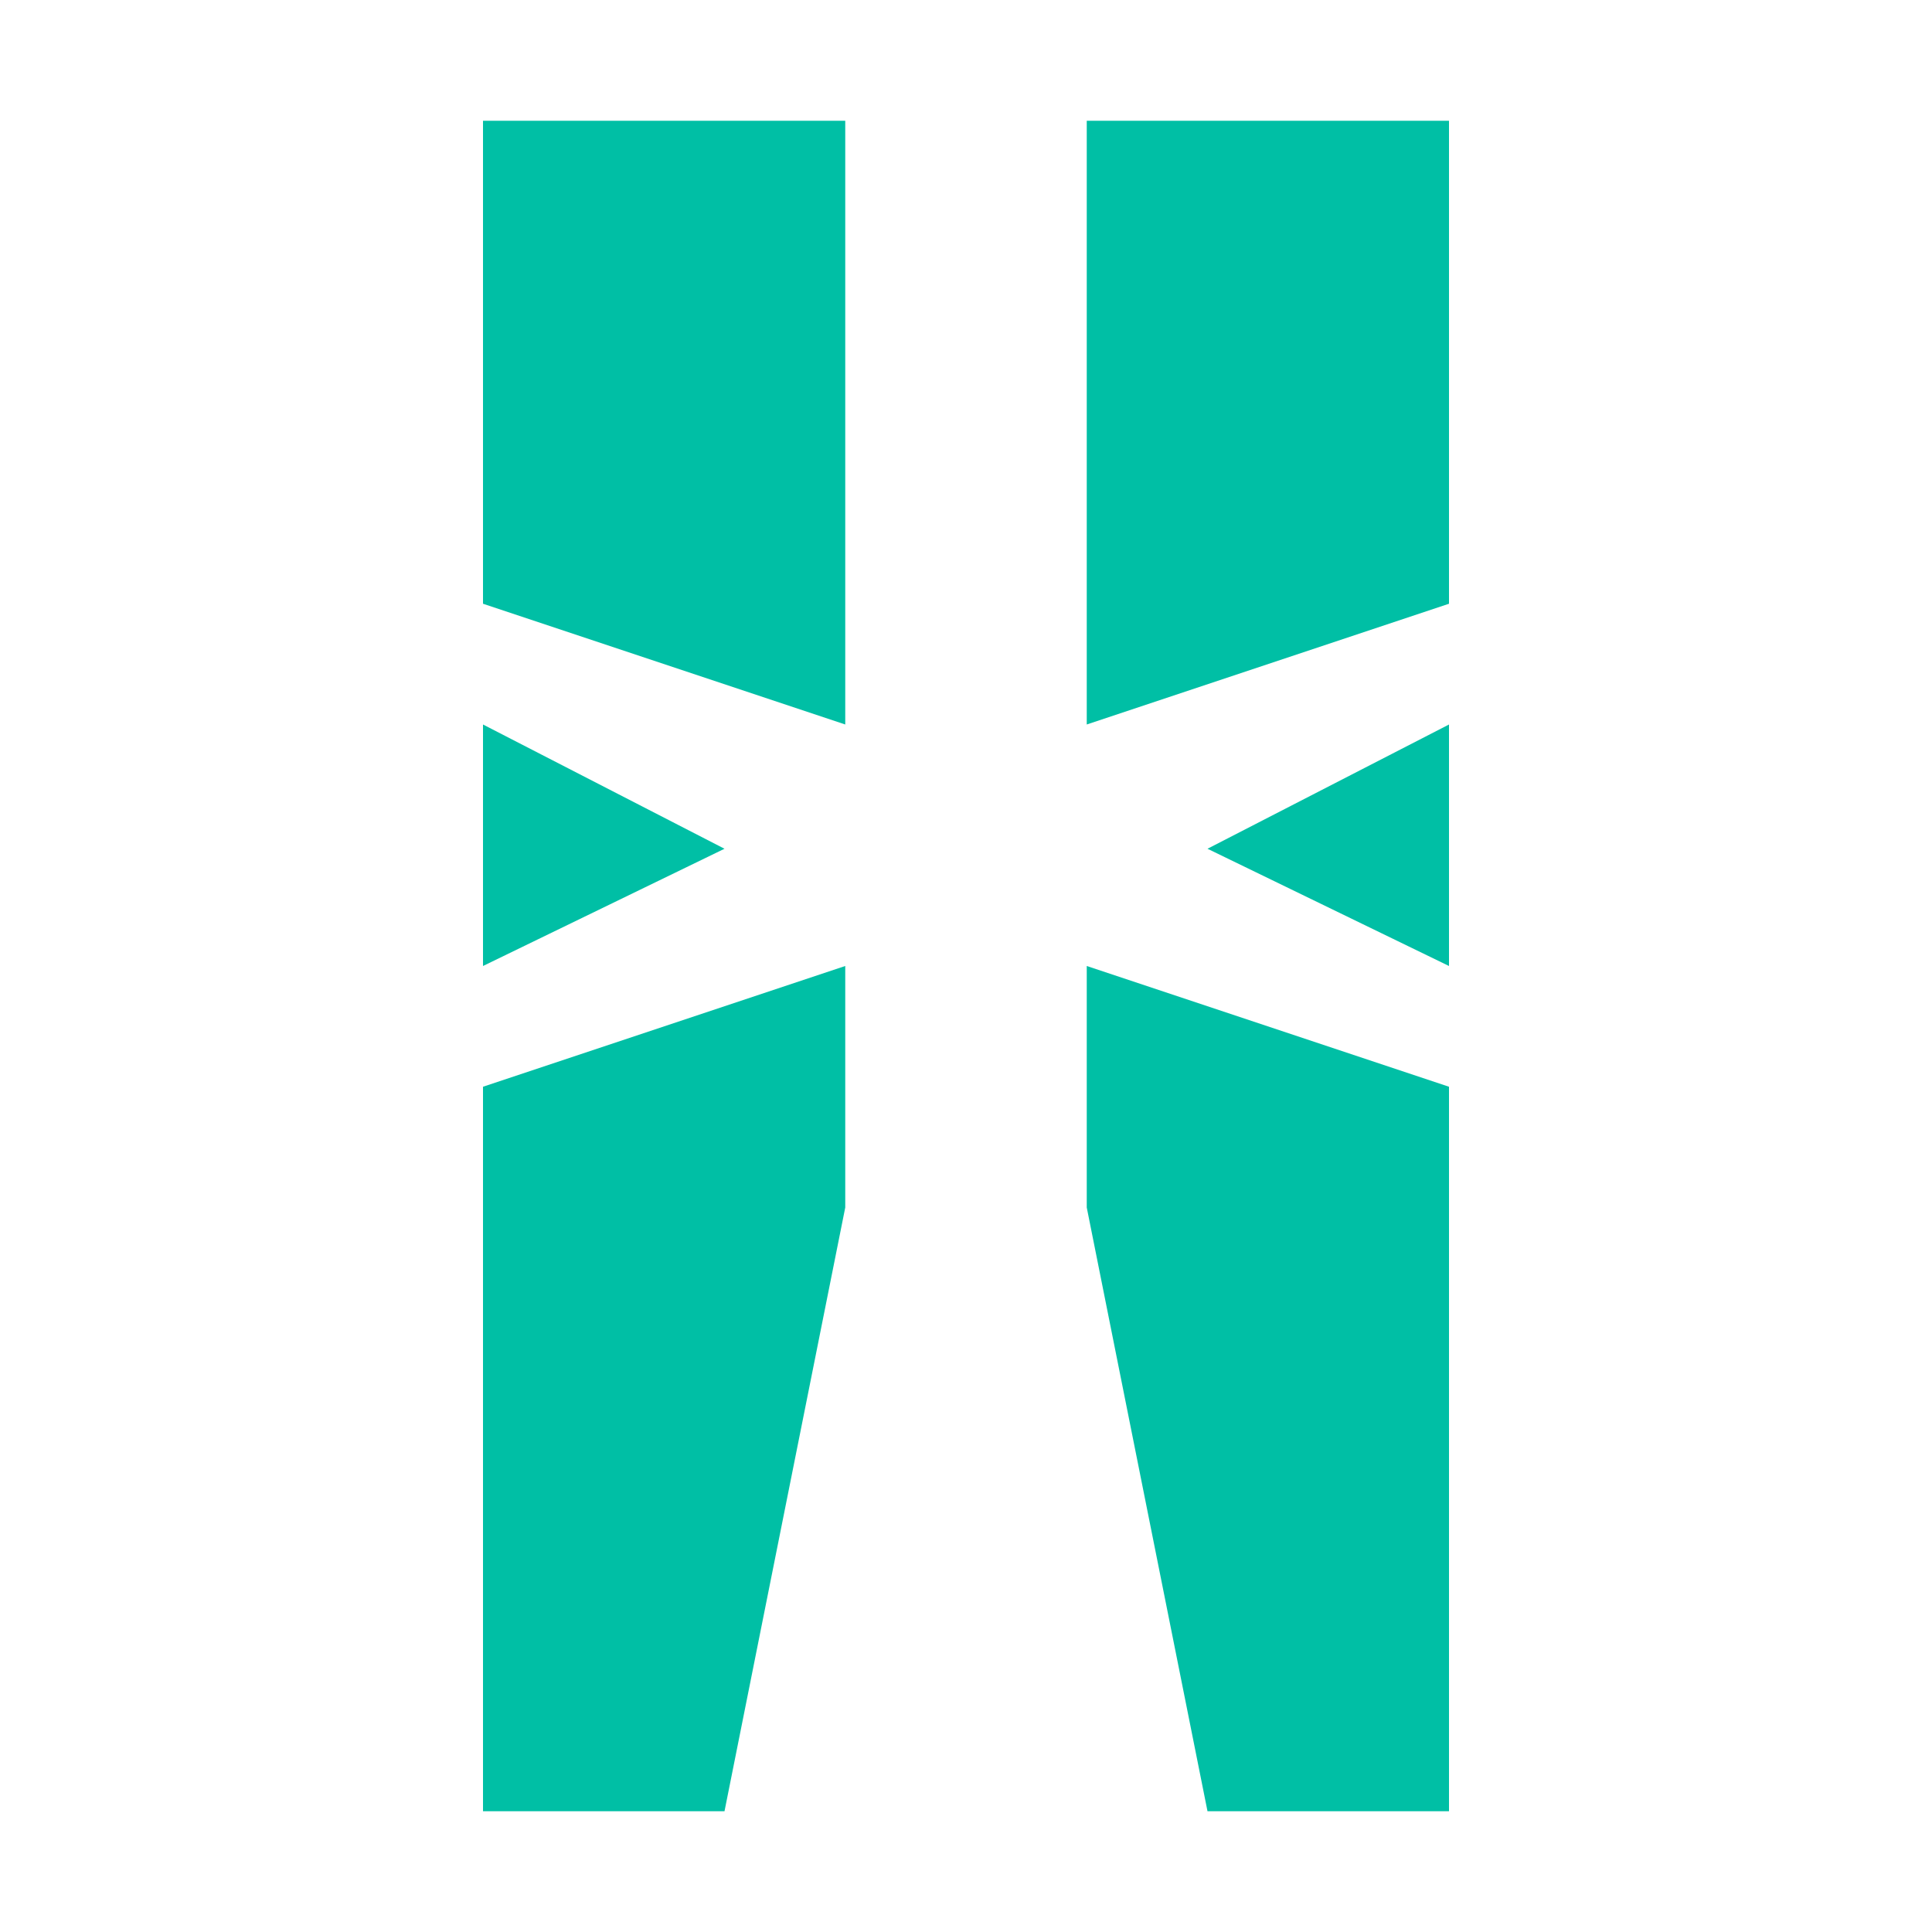 <svg xmlns="http://www.w3.org/2000/svg" viewBox="0 0 32 32">
  <path d="M14,12,8,10V2h6ZM8,12l4,2.058L8,16ZM8,30V18l6-2v4L12,30ZM18,12l6-2V2H18Zm6,0-4,2.058L24,16Zm0,18V18l-6-2v4l2,10Z" style="fill: #00bfa5"/>
</svg>
